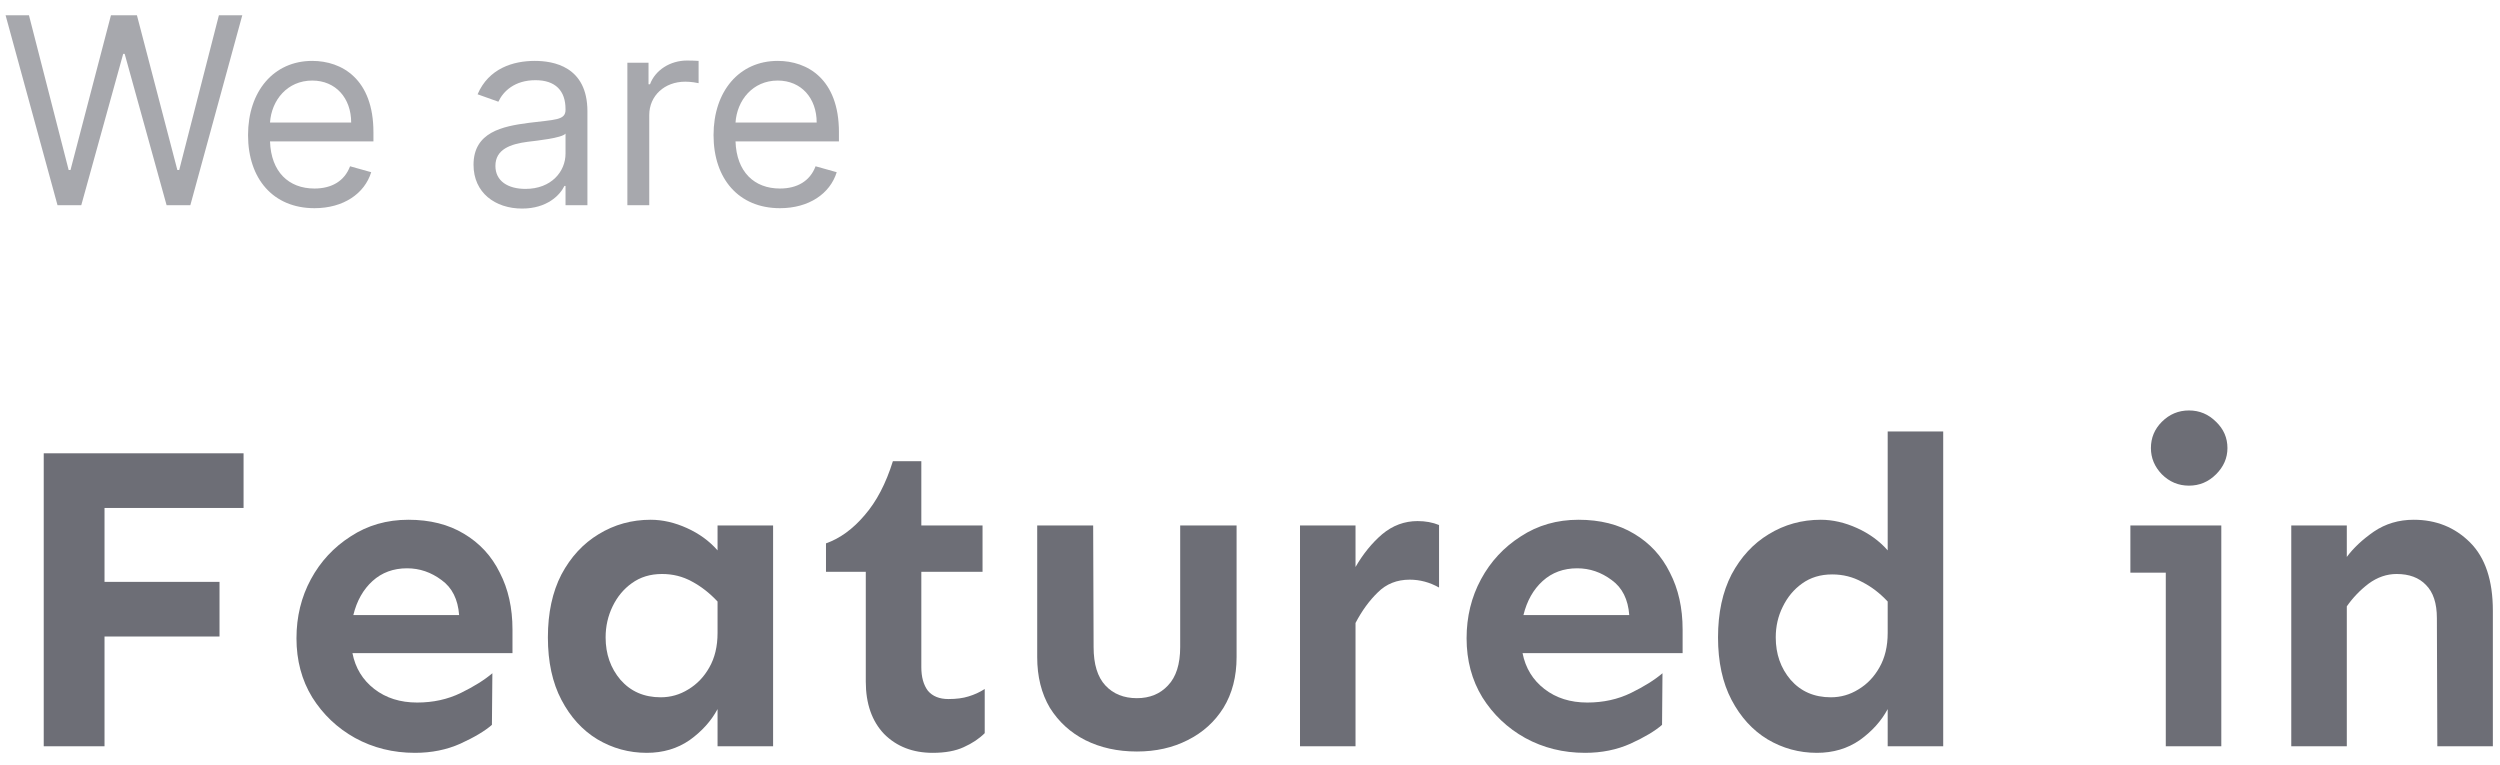 <svg width="134" height="41" viewBox="0 0 134 41" fill="none" xmlns="http://www.w3.org/2000/svg">
<g opacity="0.6">
<path d="M3.083 11H4.356L6.603 2.887H6.682L8.93 11H10.202L12.986 0.818H11.733L9.606 9.111H9.506L7.339 0.818H5.947L3.779 9.111H3.68L1.552 0.818H0.299L3.083 11Z" fill="#6D6E76"/>
<path d="M16.854 11.159C18.405 11.159 19.539 10.384 19.897 9.23L18.763 8.912C18.465 9.708 17.774 10.105 16.854 10.105C15.477 10.105 14.527 9.215 14.473 7.58H20.016V7.083C20.016 4.239 18.326 3.264 16.735 3.264C14.667 3.264 13.295 4.895 13.295 7.242C13.295 9.588 14.647 11.159 16.854 11.159ZM14.473 6.566C14.552 5.377 15.393 4.318 16.735 4.318C18.008 4.318 18.823 5.273 18.823 6.566H14.473Z" fill="#6D6E76"/>
<path d="M27.986 11.179C29.318 11.179 30.014 10.463 30.253 9.966H30.312V11H31.486V5.969C31.486 3.543 29.636 3.264 28.662 3.264C27.508 3.264 26.196 3.662 25.599 5.054L26.713 5.452C26.971 4.895 27.583 4.298 28.701 4.298C29.78 4.298 30.312 4.87 30.312 5.85V5.889C30.312 6.456 29.736 6.406 28.344 6.585C26.927 6.769 25.381 7.083 25.381 8.833C25.381 10.324 26.534 11.179 27.986 11.179ZM28.165 10.125C27.23 10.125 26.554 9.708 26.554 8.892C26.554 7.997 27.369 7.719 28.284 7.6C28.781 7.54 30.113 7.401 30.312 7.162V8.236C30.312 9.191 29.557 10.125 28.165 10.125Z" fill="#6D6E76"/>
<path d="M33.627 11H34.8V6.168C34.8 5.134 35.616 4.378 36.729 4.378C37.043 4.378 37.366 4.438 37.445 4.458V3.264C37.311 3.254 37.003 3.244 36.829 3.244C35.914 3.244 35.119 3.762 34.84 4.517H34.761V3.364H33.627V11Z" fill="#6D6E76"/>
<path d="M41.805 11.159C43.356 11.159 44.49 10.384 44.848 9.23L43.715 8.912C43.416 9.708 42.725 10.105 41.805 10.105C40.428 10.105 39.479 9.215 39.424 7.58H44.967V7.083C44.967 4.239 43.277 3.264 41.686 3.264C39.618 3.264 38.246 4.895 38.246 7.242C38.246 9.588 39.598 11.159 41.805 11.159ZM39.424 6.566C39.504 5.377 40.344 4.318 41.686 4.318C42.959 4.318 43.774 5.273 43.774 6.566H39.424Z" fill="#6D6E76"/>
</g>
<path d="M11.766 31.188V34.117H5.602V40H2.344V24.297H13.055V27.227H5.602V31.188H11.766Z" fill="#6D6E76"/>
<path d="M21.891 27.859C23.047 27.859 24.039 28.109 24.867 28.609C25.711 29.109 26.352 29.805 26.789 30.695C27.242 31.57 27.469 32.586 27.469 33.742V35.008H18.891C19.047 35.805 19.438 36.445 20.062 36.93C20.688 37.414 21.453 37.656 22.359 37.656C23.219 37.656 24 37.484 24.703 37.141C25.406 36.797 25.969 36.445 26.391 36.086L26.367 38.852C25.992 39.18 25.43 39.516 24.68 39.859C23.945 40.188 23.133 40.352 22.242 40.352C21.07 40.352 20 40.086 19.031 39.555C18.078 39.023 17.312 38.297 16.734 37.375C16.172 36.453 15.891 35.398 15.891 34.211C15.891 33.055 16.148 32 16.664 31.047C17.18 30.094 17.891 29.328 18.797 28.75C19.703 28.156 20.734 27.859 21.891 27.859ZM21.82 30.461C21.086 30.461 20.469 30.688 19.969 31.141C19.469 31.594 19.125 32.203 18.938 32.969H24.609C24.547 32.125 24.234 31.5 23.672 31.094C23.109 30.672 22.492 30.461 21.82 30.461Z" fill="#6D6E76"/>
<path d="M34.875 27.859C35.516 27.859 36.164 28.008 36.82 28.305C37.477 28.602 38.023 29 38.461 29.5V28.164H41.438V40H38.461V38.008C38.117 38.648 37.617 39.203 36.961 39.672C36.305 40.125 35.539 40.352 34.664 40.352C33.711 40.352 32.828 40.109 32.016 39.625C31.219 39.141 30.578 38.438 30.094 37.516C29.609 36.594 29.367 35.477 29.367 34.164C29.367 32.852 29.609 31.727 30.094 30.789C30.594 29.852 31.258 29.133 32.086 28.633C32.93 28.117 33.859 27.859 34.875 27.859ZM35.484 30.766C34.859 30.766 34.32 30.93 33.867 31.258C33.43 31.57 33.086 31.984 32.836 32.5C32.586 33.016 32.461 33.57 32.461 34.164C32.461 35.055 32.727 35.812 33.258 36.438C33.805 37.062 34.523 37.375 35.414 37.375C35.945 37.375 36.438 37.234 36.891 36.953C37.359 36.672 37.734 36.281 38.016 35.781C38.312 35.266 38.461 34.648 38.461 33.93V32.242C38.039 31.789 37.578 31.43 37.078 31.164C36.594 30.898 36.062 30.766 35.484 30.766Z" fill="#6D6E76"/>
<path d="M49.383 24.719V28.164H52.664V30.648H49.383V35.758C49.383 36.289 49.5 36.711 49.734 37.023C49.984 37.32 50.352 37.469 50.836 37.469C51.258 37.469 51.617 37.422 51.914 37.328C52.227 37.234 52.516 37.102 52.781 36.93V39.297C52.484 39.594 52.109 39.844 51.656 40.047C51.219 40.25 50.664 40.352 49.992 40.352C48.93 40.352 48.062 40.016 47.391 39.344C46.734 38.656 46.406 37.719 46.406 36.531V30.648H44.273V29.125C45.023 28.859 45.711 28.359 46.336 27.625C46.977 26.891 47.484 25.922 47.859 24.719H49.383Z" fill="#6D6E76"/>
<path d="M66.281 28.164V35.219C66.281 36.266 66.047 37.172 65.578 37.938C65.109 38.688 64.469 39.266 63.656 39.672C62.859 40.078 61.953 40.281 60.938 40.281C59.906 40.281 58.984 40.078 58.172 39.672C57.375 39.266 56.742 38.688 56.273 37.938C55.82 37.172 55.594 36.266 55.594 35.219V28.164H58.594L58.617 34.68C58.617 35.602 58.828 36.289 59.25 36.742C59.672 37.195 60.234 37.422 60.938 37.422C61.625 37.422 62.18 37.195 62.602 36.742C63.039 36.289 63.258 35.602 63.258 34.68V28.164H66.281Z" fill="#6D6E76"/>
<path d="M77.133 31.492C76.633 31.211 76.109 31.07 75.562 31.07C74.875 31.07 74.305 31.297 73.852 31.75C73.398 32.188 73 32.734 72.656 33.391V40H69.68V28.164H72.656V30.391C73.062 29.688 73.539 29.102 74.086 28.633C74.648 28.164 75.281 27.93 75.984 27.93C76.406 27.93 76.789 28 77.133 28.141V31.492Z" fill="#6D6E76"/>
<path d="M84.609 27.859C85.766 27.859 86.758 28.109 87.586 28.609C88.43 29.109 89.07 29.805 89.508 30.695C89.961 31.57 90.188 32.586 90.188 33.742V35.008H81.609C81.766 35.805 82.156 36.445 82.781 36.93C83.406 37.414 84.172 37.656 85.078 37.656C85.938 37.656 86.719 37.484 87.422 37.141C88.125 36.797 88.688 36.445 89.109 36.086L89.086 38.852C88.711 39.18 88.148 39.516 87.398 39.859C86.664 40.188 85.852 40.352 84.961 40.352C83.789 40.352 82.719 40.086 81.75 39.555C80.797 39.023 80.031 38.297 79.453 37.375C78.891 36.453 78.609 35.398 78.609 34.211C78.609 33.055 78.867 32 79.383 31.047C79.898 30.094 80.609 29.328 81.516 28.75C82.422 28.156 83.453 27.859 84.609 27.859ZM84.539 30.461C83.805 30.461 83.188 30.688 82.688 31.141C82.188 31.594 81.844 32.203 81.656 32.969H87.328C87.266 32.125 86.953 31.5 86.391 31.094C85.828 30.672 85.211 30.461 84.539 30.461Z" fill="#6D6E76"/>
<path d="M104.156 23.125V40H101.18V38.008C100.836 38.648 100.336 39.203 99.68 39.672C99.023 40.125 98.258 40.352 97.383 40.352C96.43 40.352 95.547 40.109 94.734 39.625C93.938 39.141 93.297 38.438 92.812 37.516C92.328 36.594 92.086 35.477 92.086 34.164C92.086 32.852 92.328 31.727 92.812 30.789C93.312 29.852 93.977 29.133 94.805 28.633C95.648 28.117 96.578 27.859 97.594 27.859C98.234 27.859 98.883 28.008 99.539 28.305C100.195 28.602 100.742 29 101.18 29.5V23.125H104.156ZM98.203 30.789C97.578 30.789 97.039 30.953 96.586 31.281C96.148 31.594 95.805 32.008 95.555 32.523C95.305 33.023 95.18 33.57 95.18 34.164C95.18 35.055 95.445 35.812 95.977 36.438C96.523 37.062 97.242 37.375 98.133 37.375C98.664 37.375 99.156 37.234 99.609 36.953C100.078 36.672 100.453 36.281 100.734 35.781C101.031 35.266 101.18 34.648 101.18 33.93V32.242C100.758 31.789 100.297 31.438 99.797 31.188C99.312 30.922 98.781 30.789 98.203 30.789Z" fill="#6D6E76"/>
<path d="M117.328 22C117.891 22 118.375 22.203 118.781 22.609C119.188 23 119.391 23.469 119.391 24.016C119.391 24.547 119.188 25.016 118.781 25.422C118.375 25.828 117.891 26.031 117.328 26.031C116.766 26.031 116.281 25.828 115.875 25.422C115.484 25.016 115.289 24.547 115.289 24.016C115.289 23.469 115.484 23 115.875 22.609C116.281 22.203 116.766 22 117.328 22ZM119.062 28.164V40H116.086V30.695H114.188V28.164H119.062Z" fill="#6D6E76"/>
<path d="M125.789 28.164V29.852C126.148 29.367 126.633 28.914 127.242 28.492C127.867 28.07 128.578 27.859 129.375 27.859C130.578 27.859 131.586 28.266 132.398 29.078C133.211 29.891 133.617 31.109 133.617 32.734V40H130.641L130.617 33.133C130.617 32.336 130.422 31.742 130.031 31.352C129.656 30.961 129.133 30.766 128.461 30.766C127.93 30.766 127.43 30.938 126.961 31.281C126.508 31.625 126.117 32.031 125.789 32.5V40H122.812V28.164H125.789Z" fill="#6D6E76"/>
</svg>
